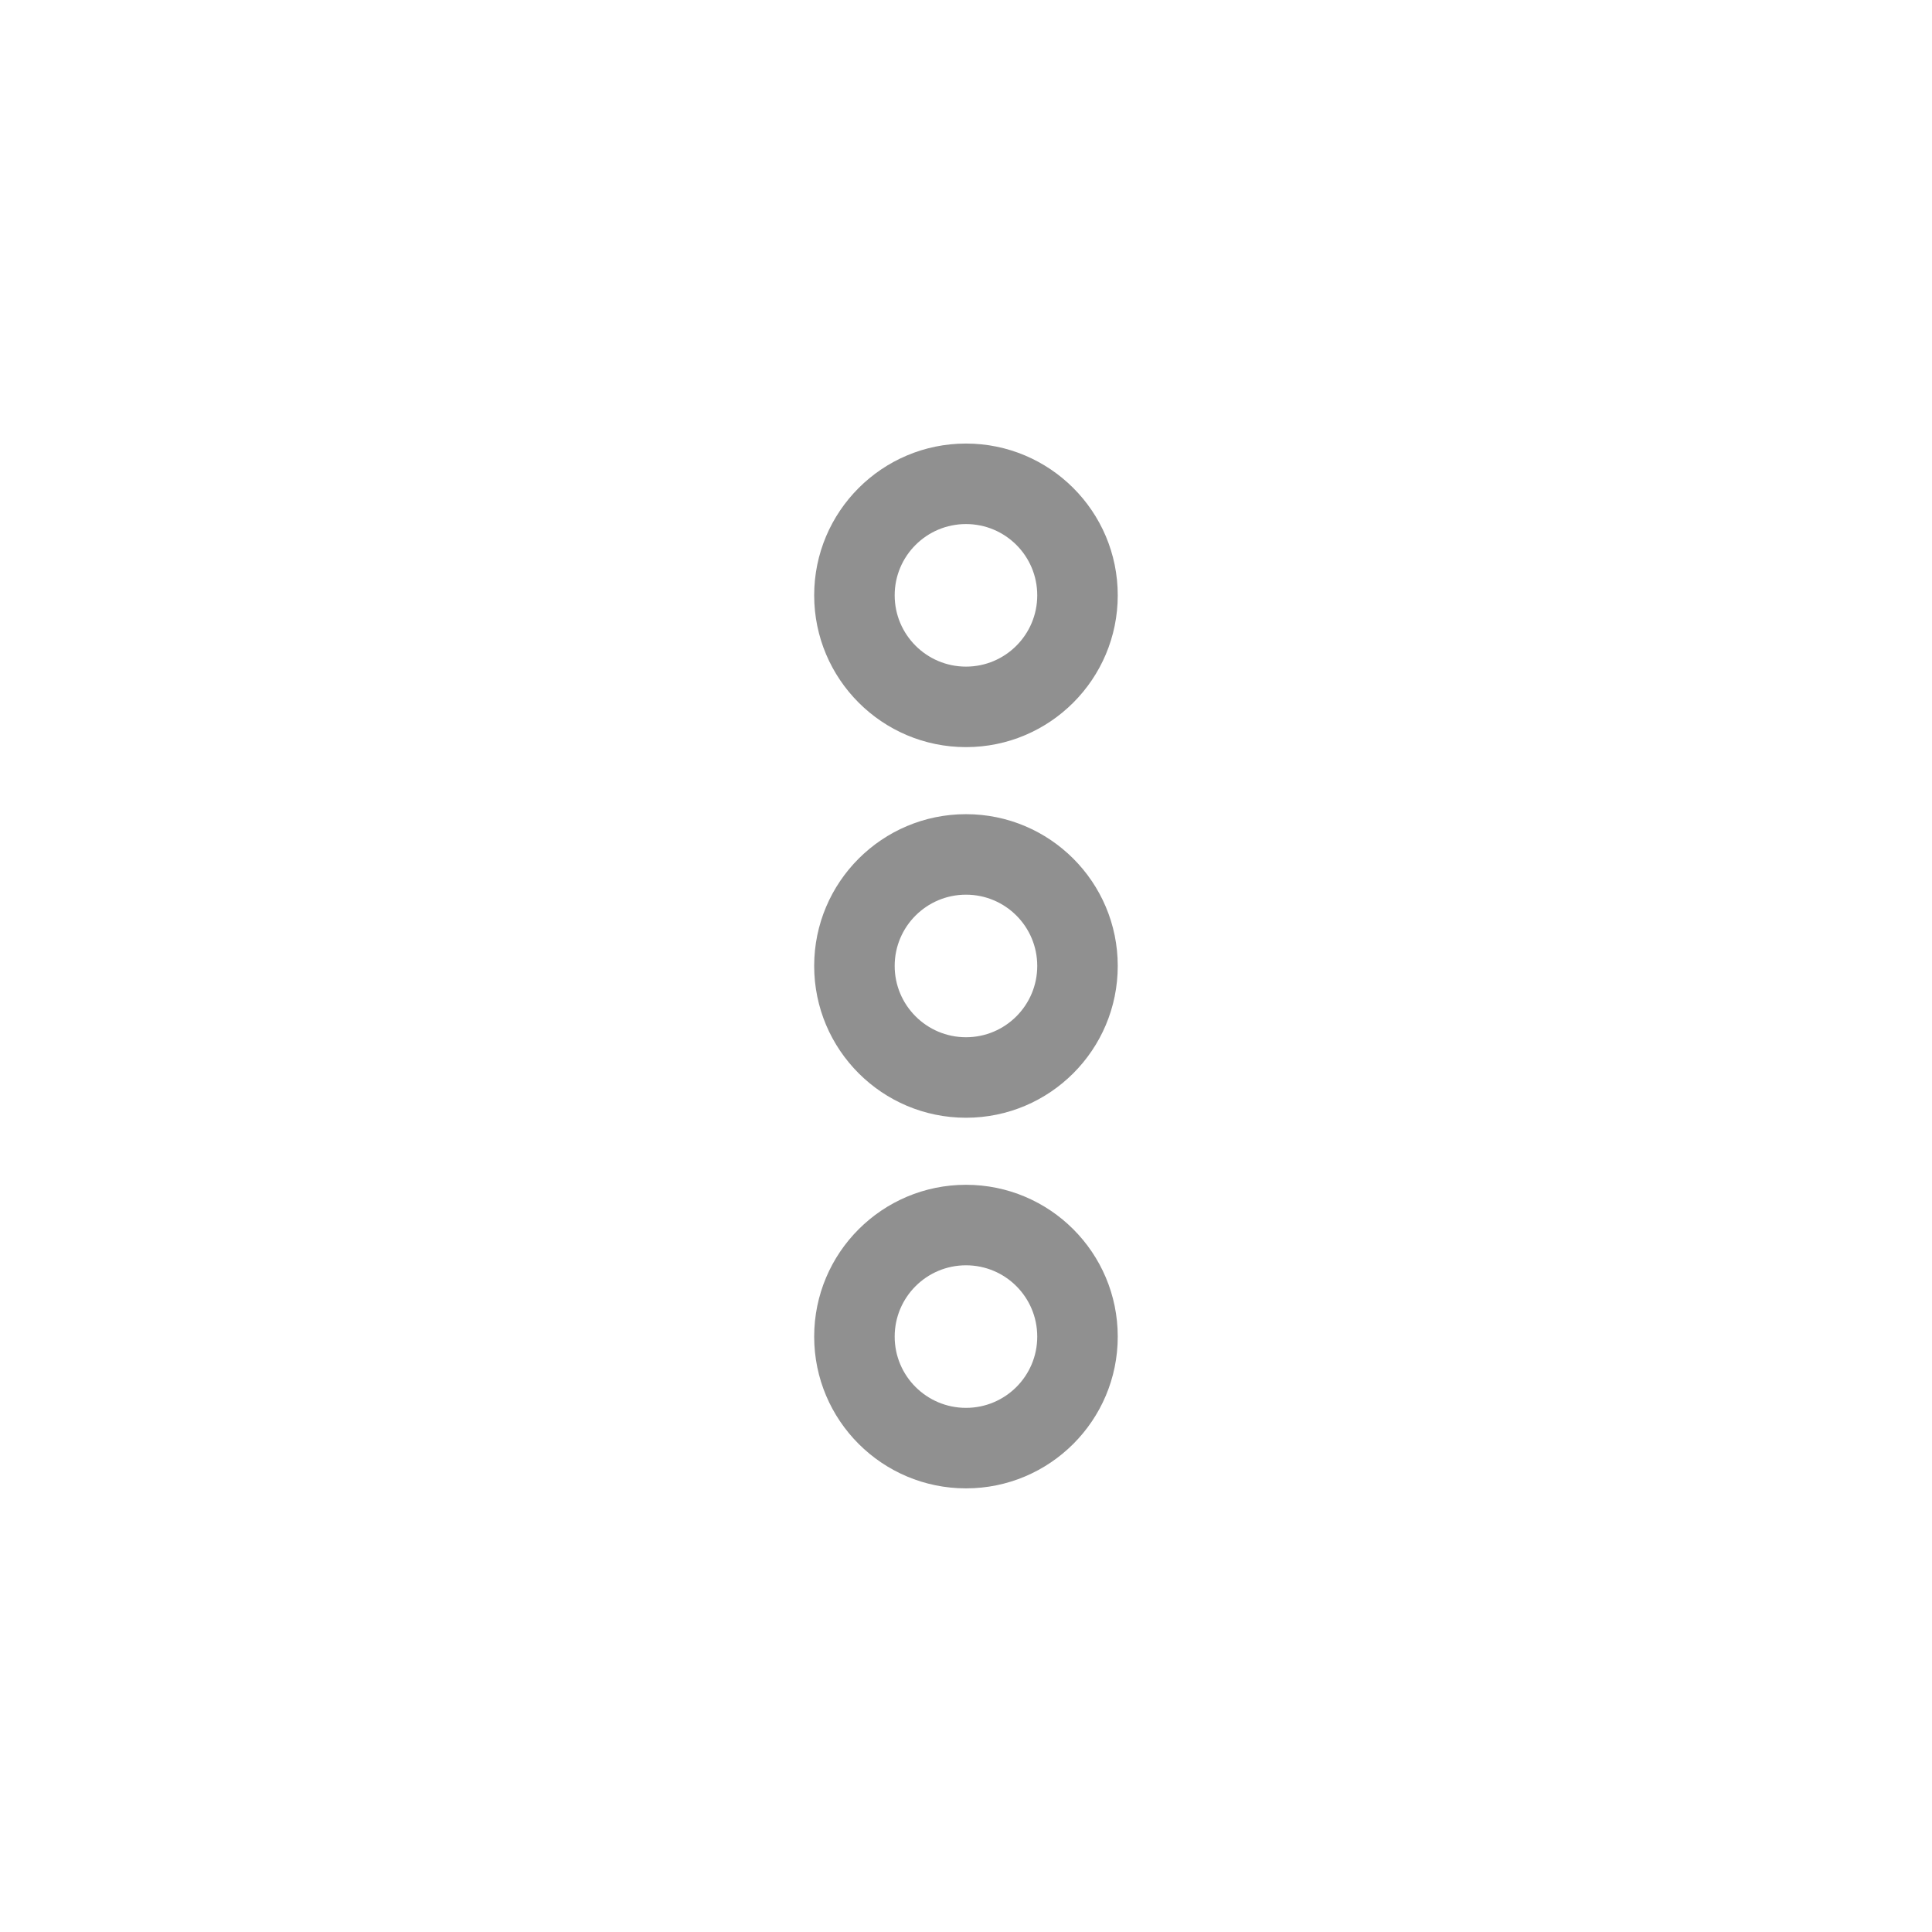 <svg width="24" height="24" viewBox="0 0 24 24" fill="none" xmlns="http://www.w3.org/2000/svg">
<path fill-rule="evenodd" clip-rule="evenodd" d="M12 9.281C10.959 9.281 10.114 8.436 10.114 7.395C10.114 6.354 10.959 5.51 12 5.51C13.041 5.51 13.885 6.354 13.885 7.395C13.885 8.436 13.041 9.281 12 9.281ZM11.114 7.395C11.114 7.884 11.511 8.281 12 8.281C12.489 8.281 12.885 7.884 12.885 7.395C12.885 6.906 12.489 6.51 12 6.51C11.511 6.51 11.114 6.906 11.114 7.395Z" fill="#909090"/>
<path fill-rule="evenodd" clip-rule="evenodd" d="M12 13.885C10.959 13.885 10.114 13.041 10.114 11.999C10.114 10.958 10.959 10.114 12 10.114C13.041 10.114 13.885 10.958 13.885 11.999C13.885 13.041 13.041 13.885 12 13.885ZM11.114 11.999C11.114 12.488 11.511 12.885 12 12.885C12.489 12.885 12.885 12.488 12.885 11.999C12.885 11.51 12.489 11.114 12 11.114C11.511 11.114 11.114 11.51 11.114 11.999Z" fill="#909090"/>
<path fill-rule="evenodd" clip-rule="evenodd" d="M10.114 16.604C10.114 17.645 10.959 18.489 12 18.489C13.041 18.489 13.885 17.645 13.885 16.604C13.885 15.562 13.041 14.718 12 14.718C10.959 14.718 10.114 15.562 10.114 16.604ZM12 17.489C11.511 17.489 11.114 17.093 11.114 16.604C11.114 16.114 11.511 15.718 12 15.718C12.489 15.718 12.885 16.114 12.885 16.604C12.885 17.093 12.489 17.489 12 17.489Z" fill="#909090"/>
</svg>
